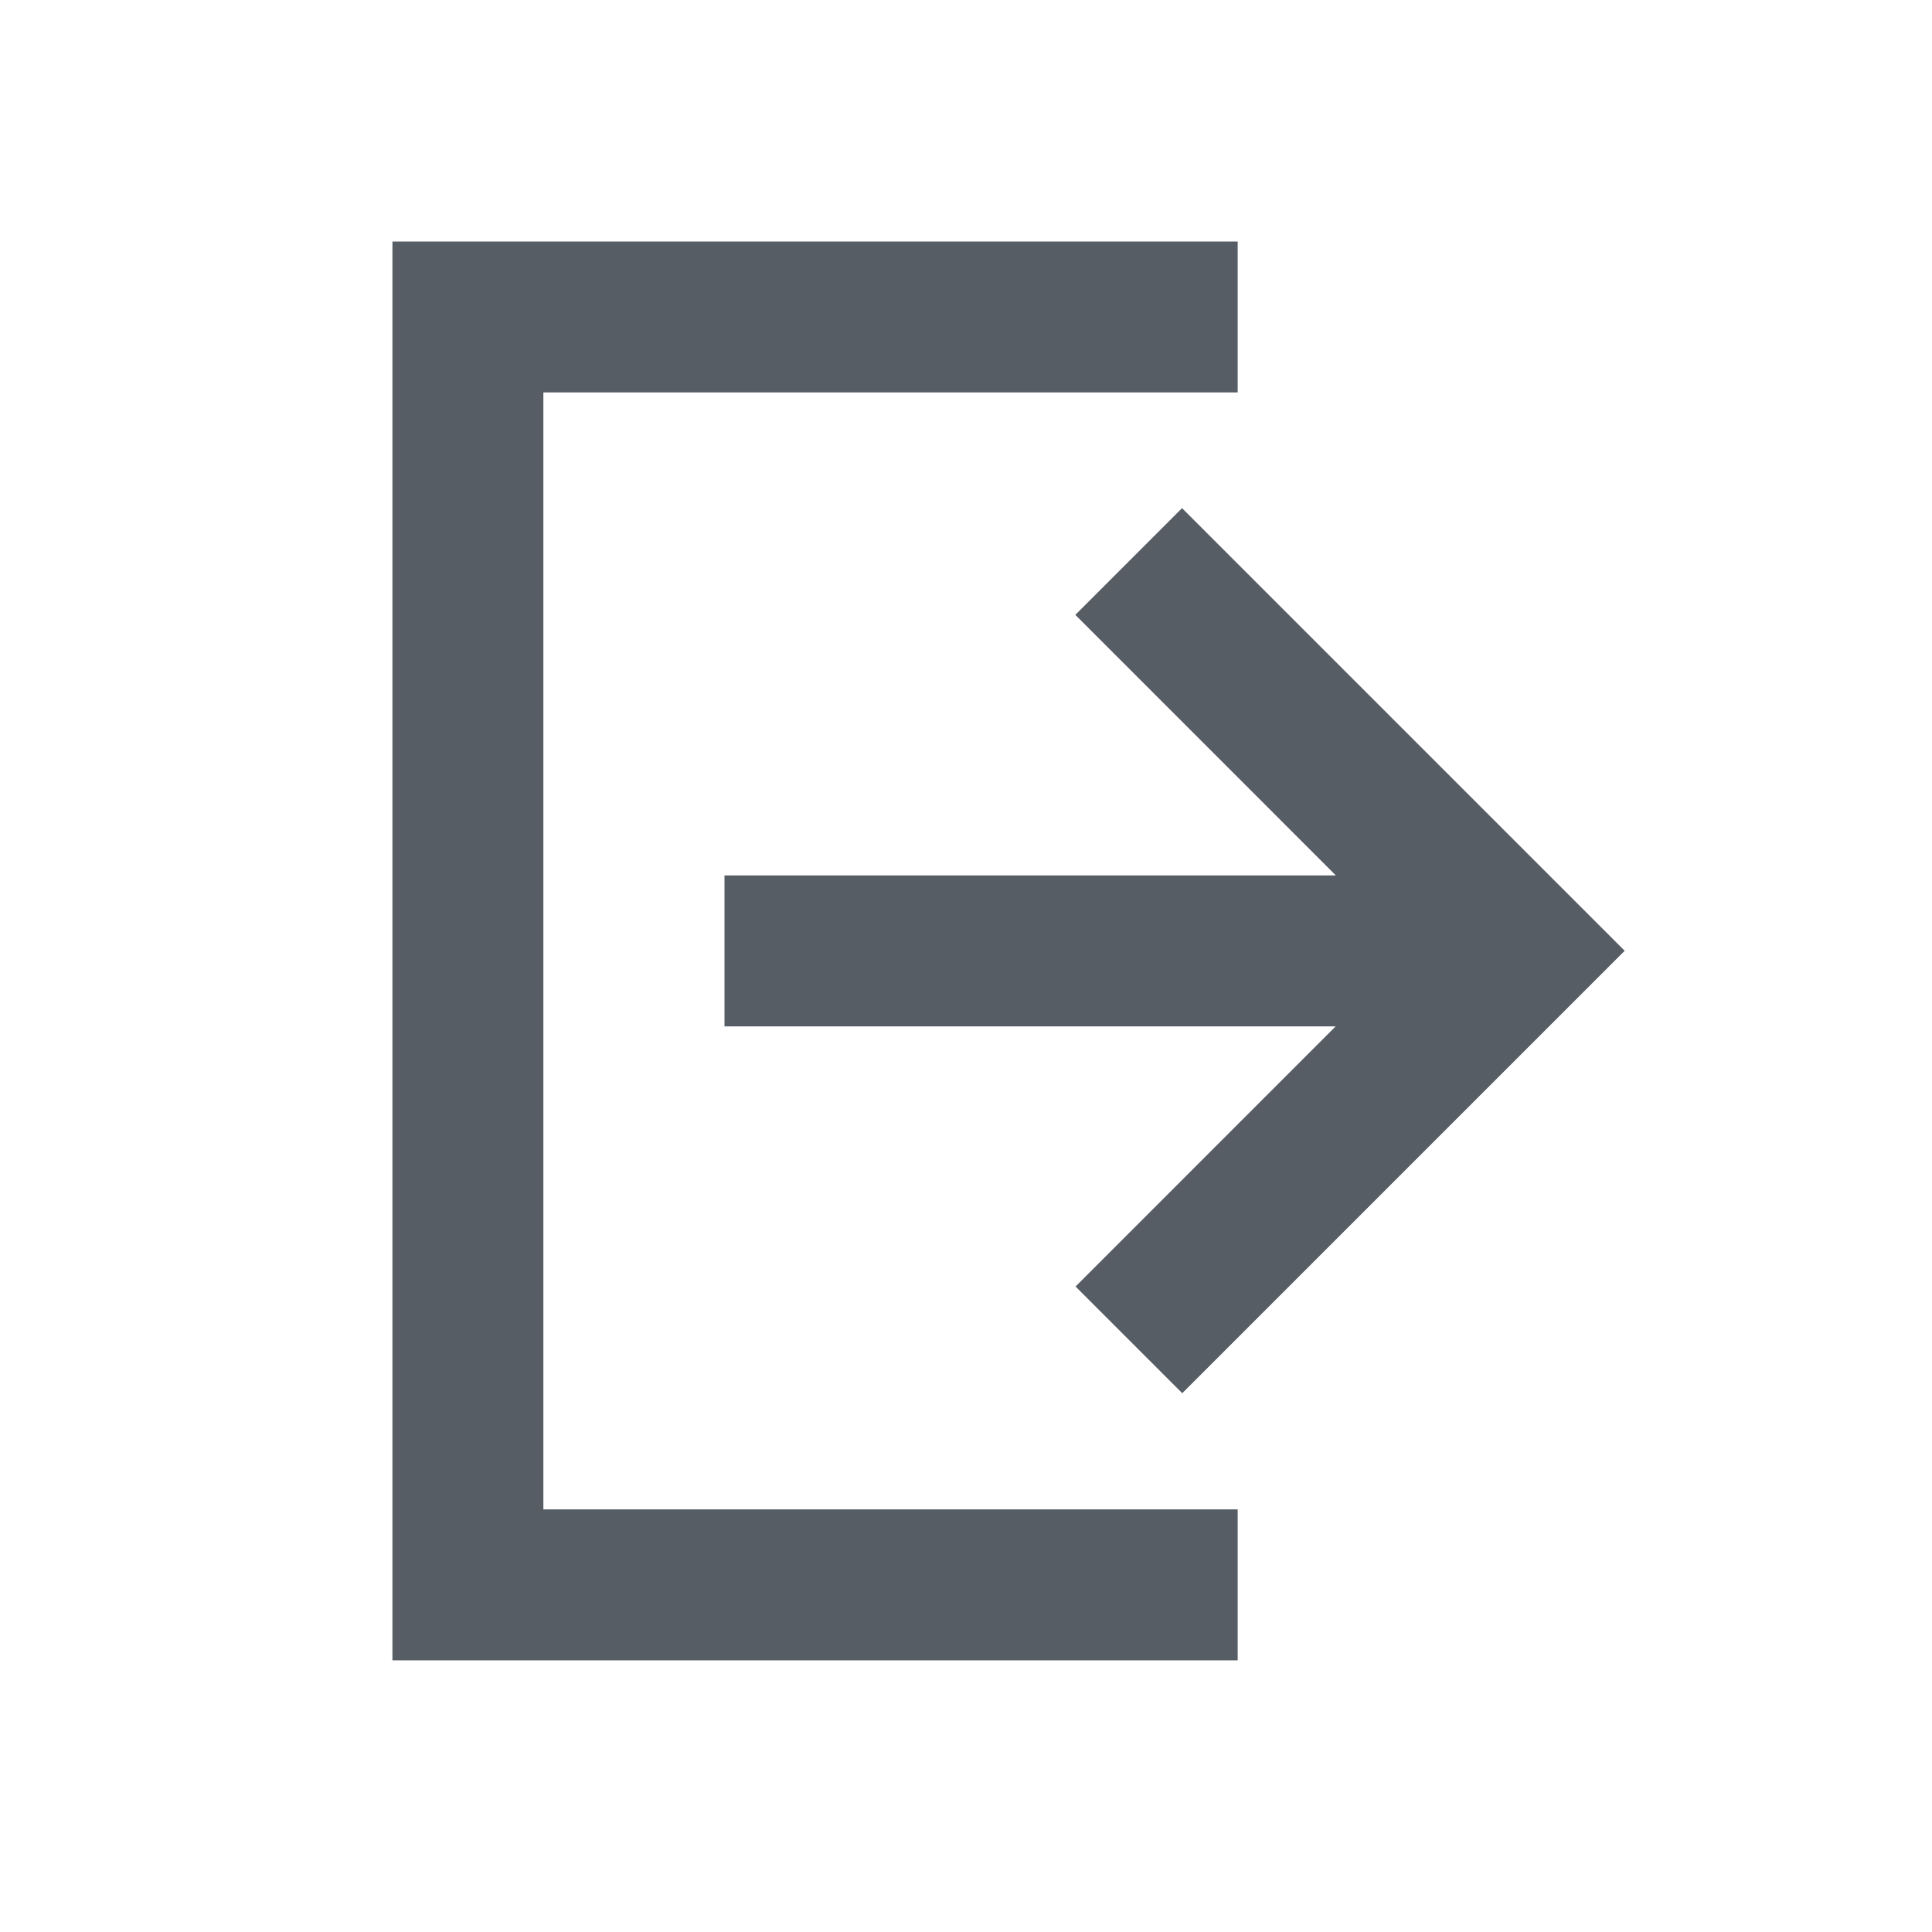 <svg class="svg-icon" style="width:1em;height:1em;vertical-align:middle;fill:currentColor;overflow:hidden" viewBox="0 0 1024 1024" xmlns="http://www.w3.org/2000/svg"><path d="M626.624 738.432 861.12 503.936 626.512 269.328l-56.56 56.56L708.032 464H384v80h323.92L570.064 681.872l56.56 56.56zM288 208h368v-80H208v752h448v-80H288V208z" fill="#565D64"/></svg>
